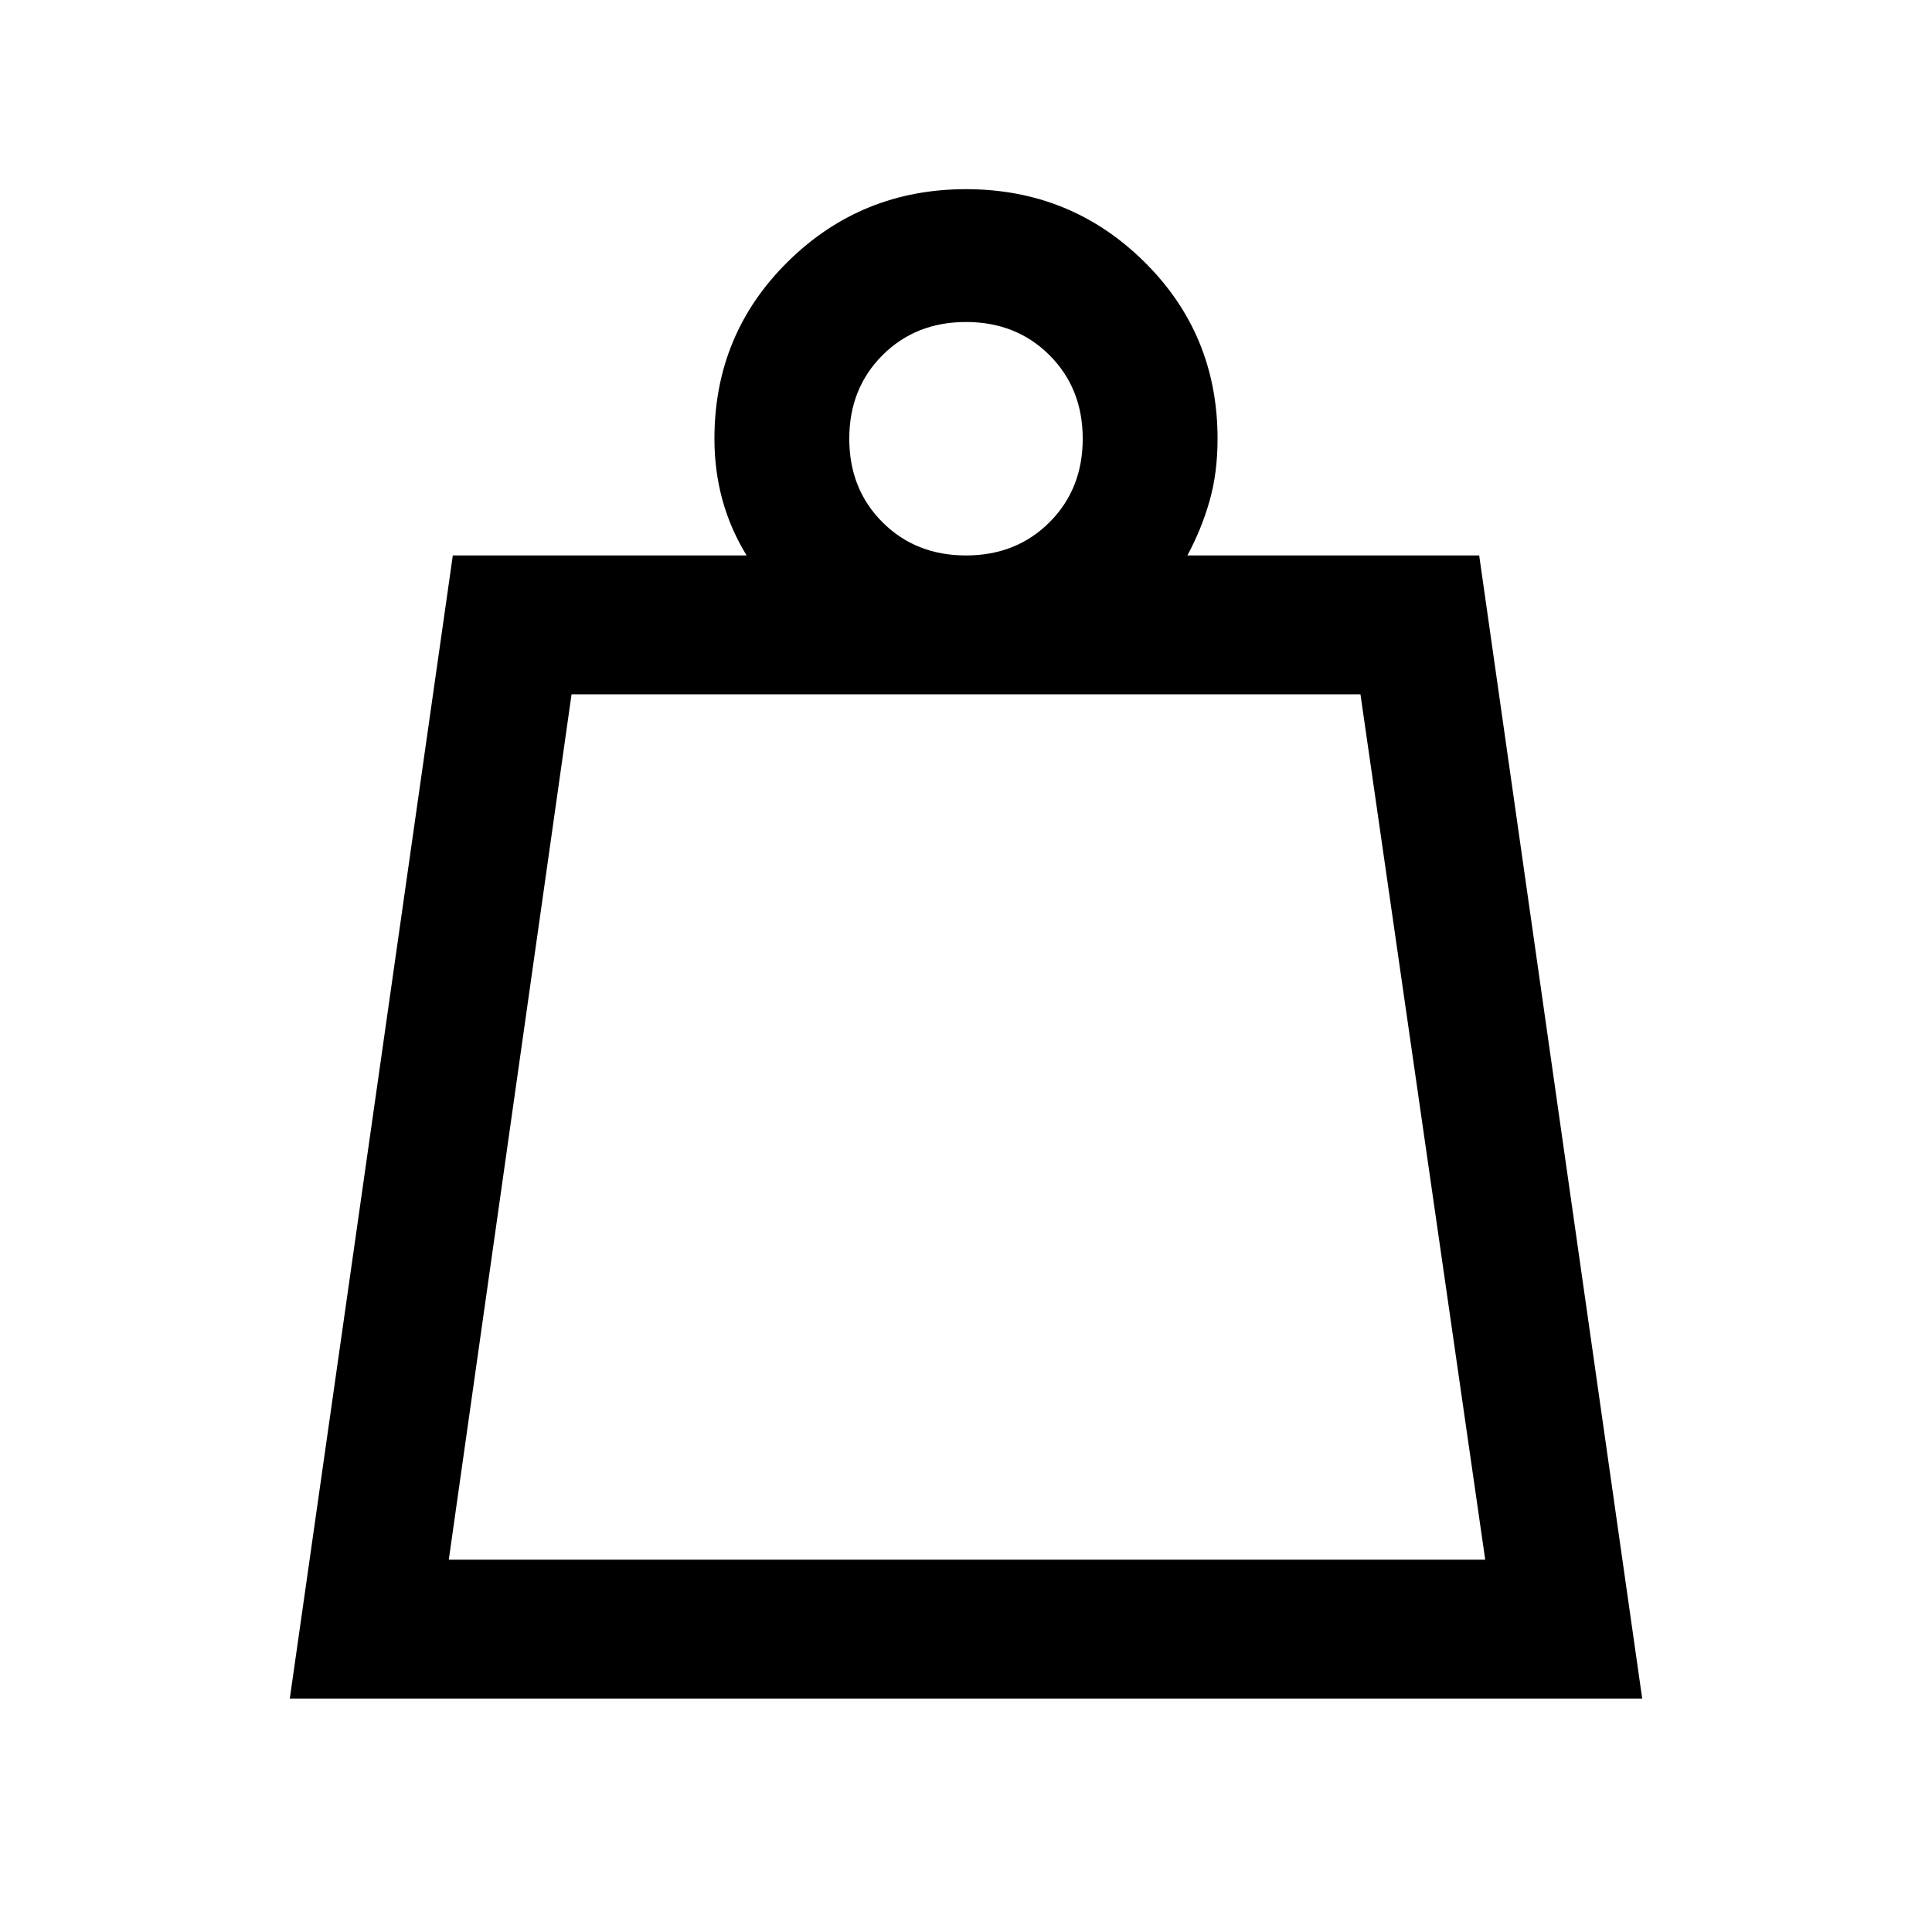 <svg xmlns="http://www.w3.org/2000/svg" height="48" width="48"><path d="M11.15 38.75H36.9l-3.1-21.5H14.2ZM24 13.8q1.25 0 2.075-.825.825-.825.825-2.075 0-1.25-.825-2.075Q25.25 8 24 8q-1.25 0-2.075.825-.825.825-.825 2.075 0 1.25.825 2.075.825.825 2.075.825ZM7.2 42.2l4.05-28.4h7.3q-.4-.65-.6-1.375-.2-.725-.2-1.525 0-2.6 1.825-4.4Q21.4 4.7 24 4.7q2.6 0 4.425 1.8 1.825 1.8 1.825 4.4 0 .85-.2 1.55-.2.7-.55 1.35h7.25l4.05 28.4Zm3.95-3.45H36.9Z"/></svg>